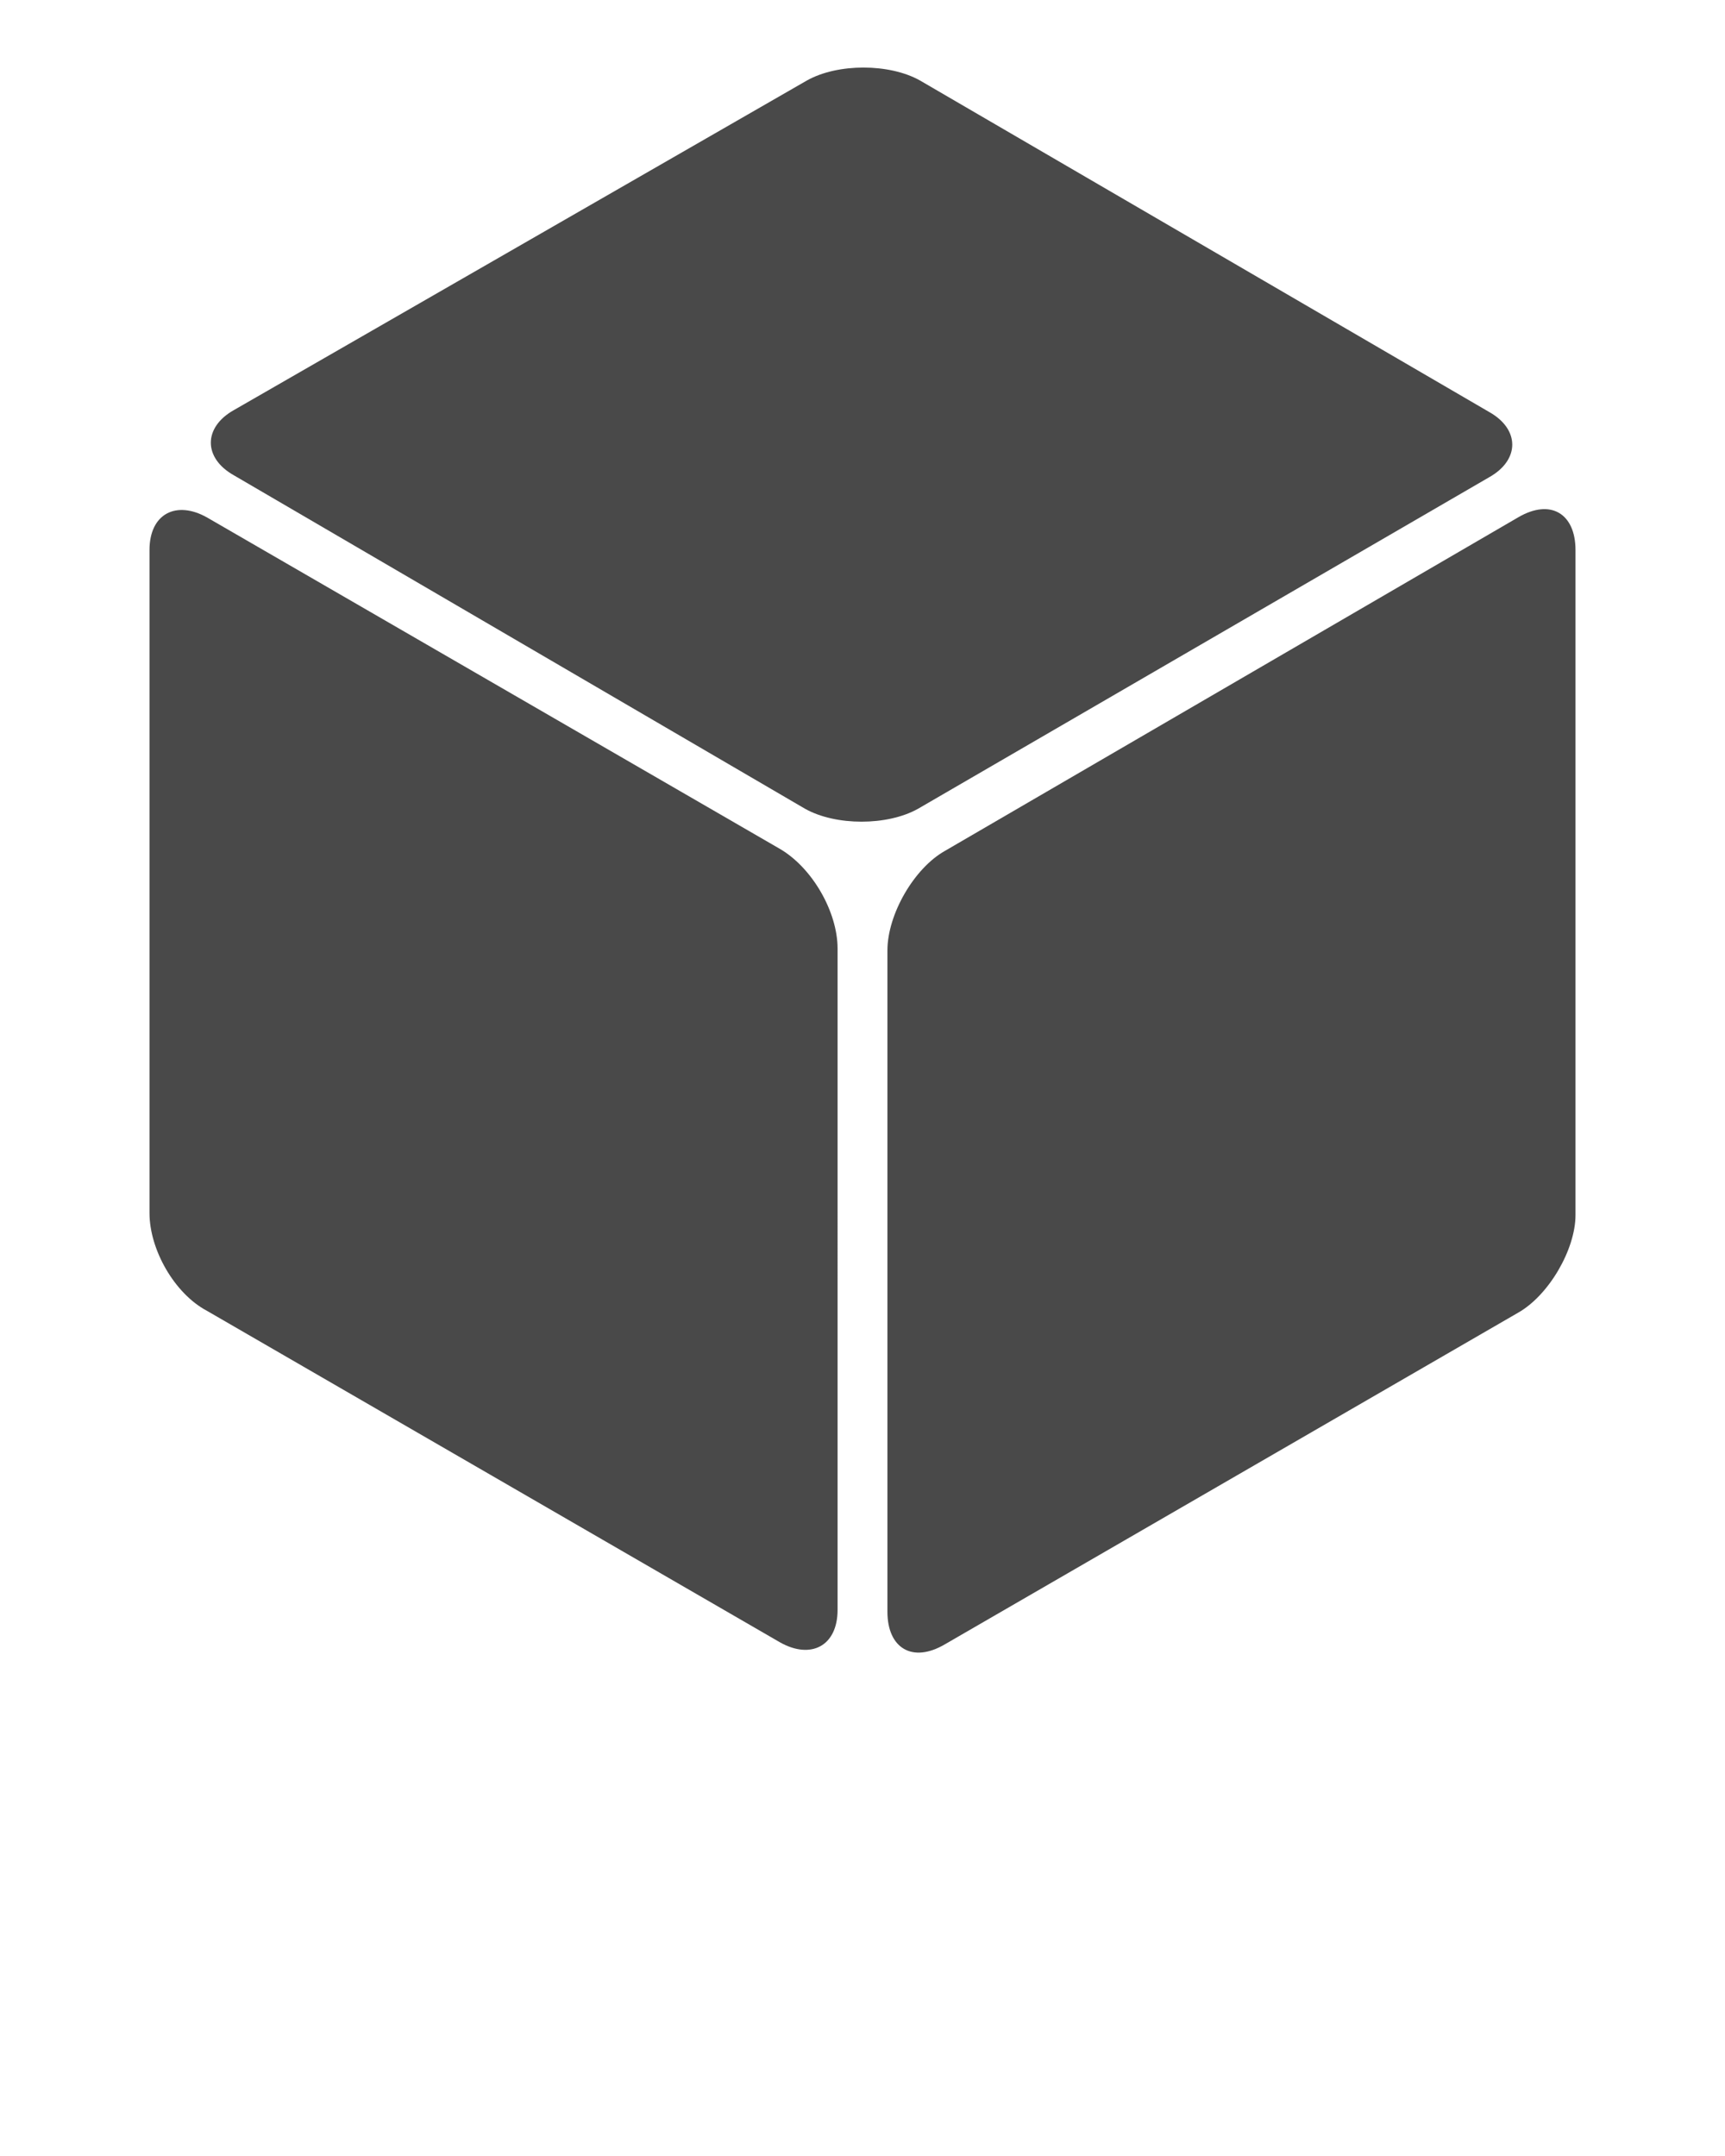 <?xml version="1.0" encoding="utf-8"?>
<!-- Generator: Adobe Illustrator 22.0.1, SVG Export Plug-In . SVG Version: 6.00 Build 0)  -->
<svg version="1.1" id="Layer_1" xmlns="http://www.w3.org/2000/svg" xmlns:xlink="http://www.w3.org/1999/xlink" x="0px" y="0px"
	 viewBox="0 0 90 112.5" style="enable-background:new 0 0 90 112.5;" xml:space="preserve">
<style type="text/css">
	.st0{fill:#494949;}
</style>
<g>
	<g>
		<path class="st0" d="M42,42.2c1.6,0.9,4.3,0.9,5.9,0l29.8-17.3c1.6-0.9,1.6-2.5,0-3.4L48,4.2c-1.6-0.9-4.3-0.9-5.9,0L12.2,21.4
			c-1.6,0.9-1.6,2.5,0,3.4L42,42.2z"/>
	</g>
	<g>
		<path class="st0" d="M43.7,49.5c0-1.9-1.3-4.2-3-5.2L10.8,27c-1.6-0.9-3-0.2-3,1.7v34.6c0,1.9,1.3,4.2,3,5.1l29.9,17.3
			c1.6,0.9,3,0.2,3-1.7L43.7,49.5L43.7,49.5z"/>
	</g>
	<g>
		<path class="st0" d="M49.3,44.4c-1.6,0.9-3,3.3-3,5.2v34.5c0,1.9,1.3,2.7,3,1.7l29.9-17.3c1.6-0.9,3-3.3,3-5.1V28.7
			c0-1.9-1.3-2.7-3-1.7L49.3,44.4z"/>
	</g>
</g>
</svg>

